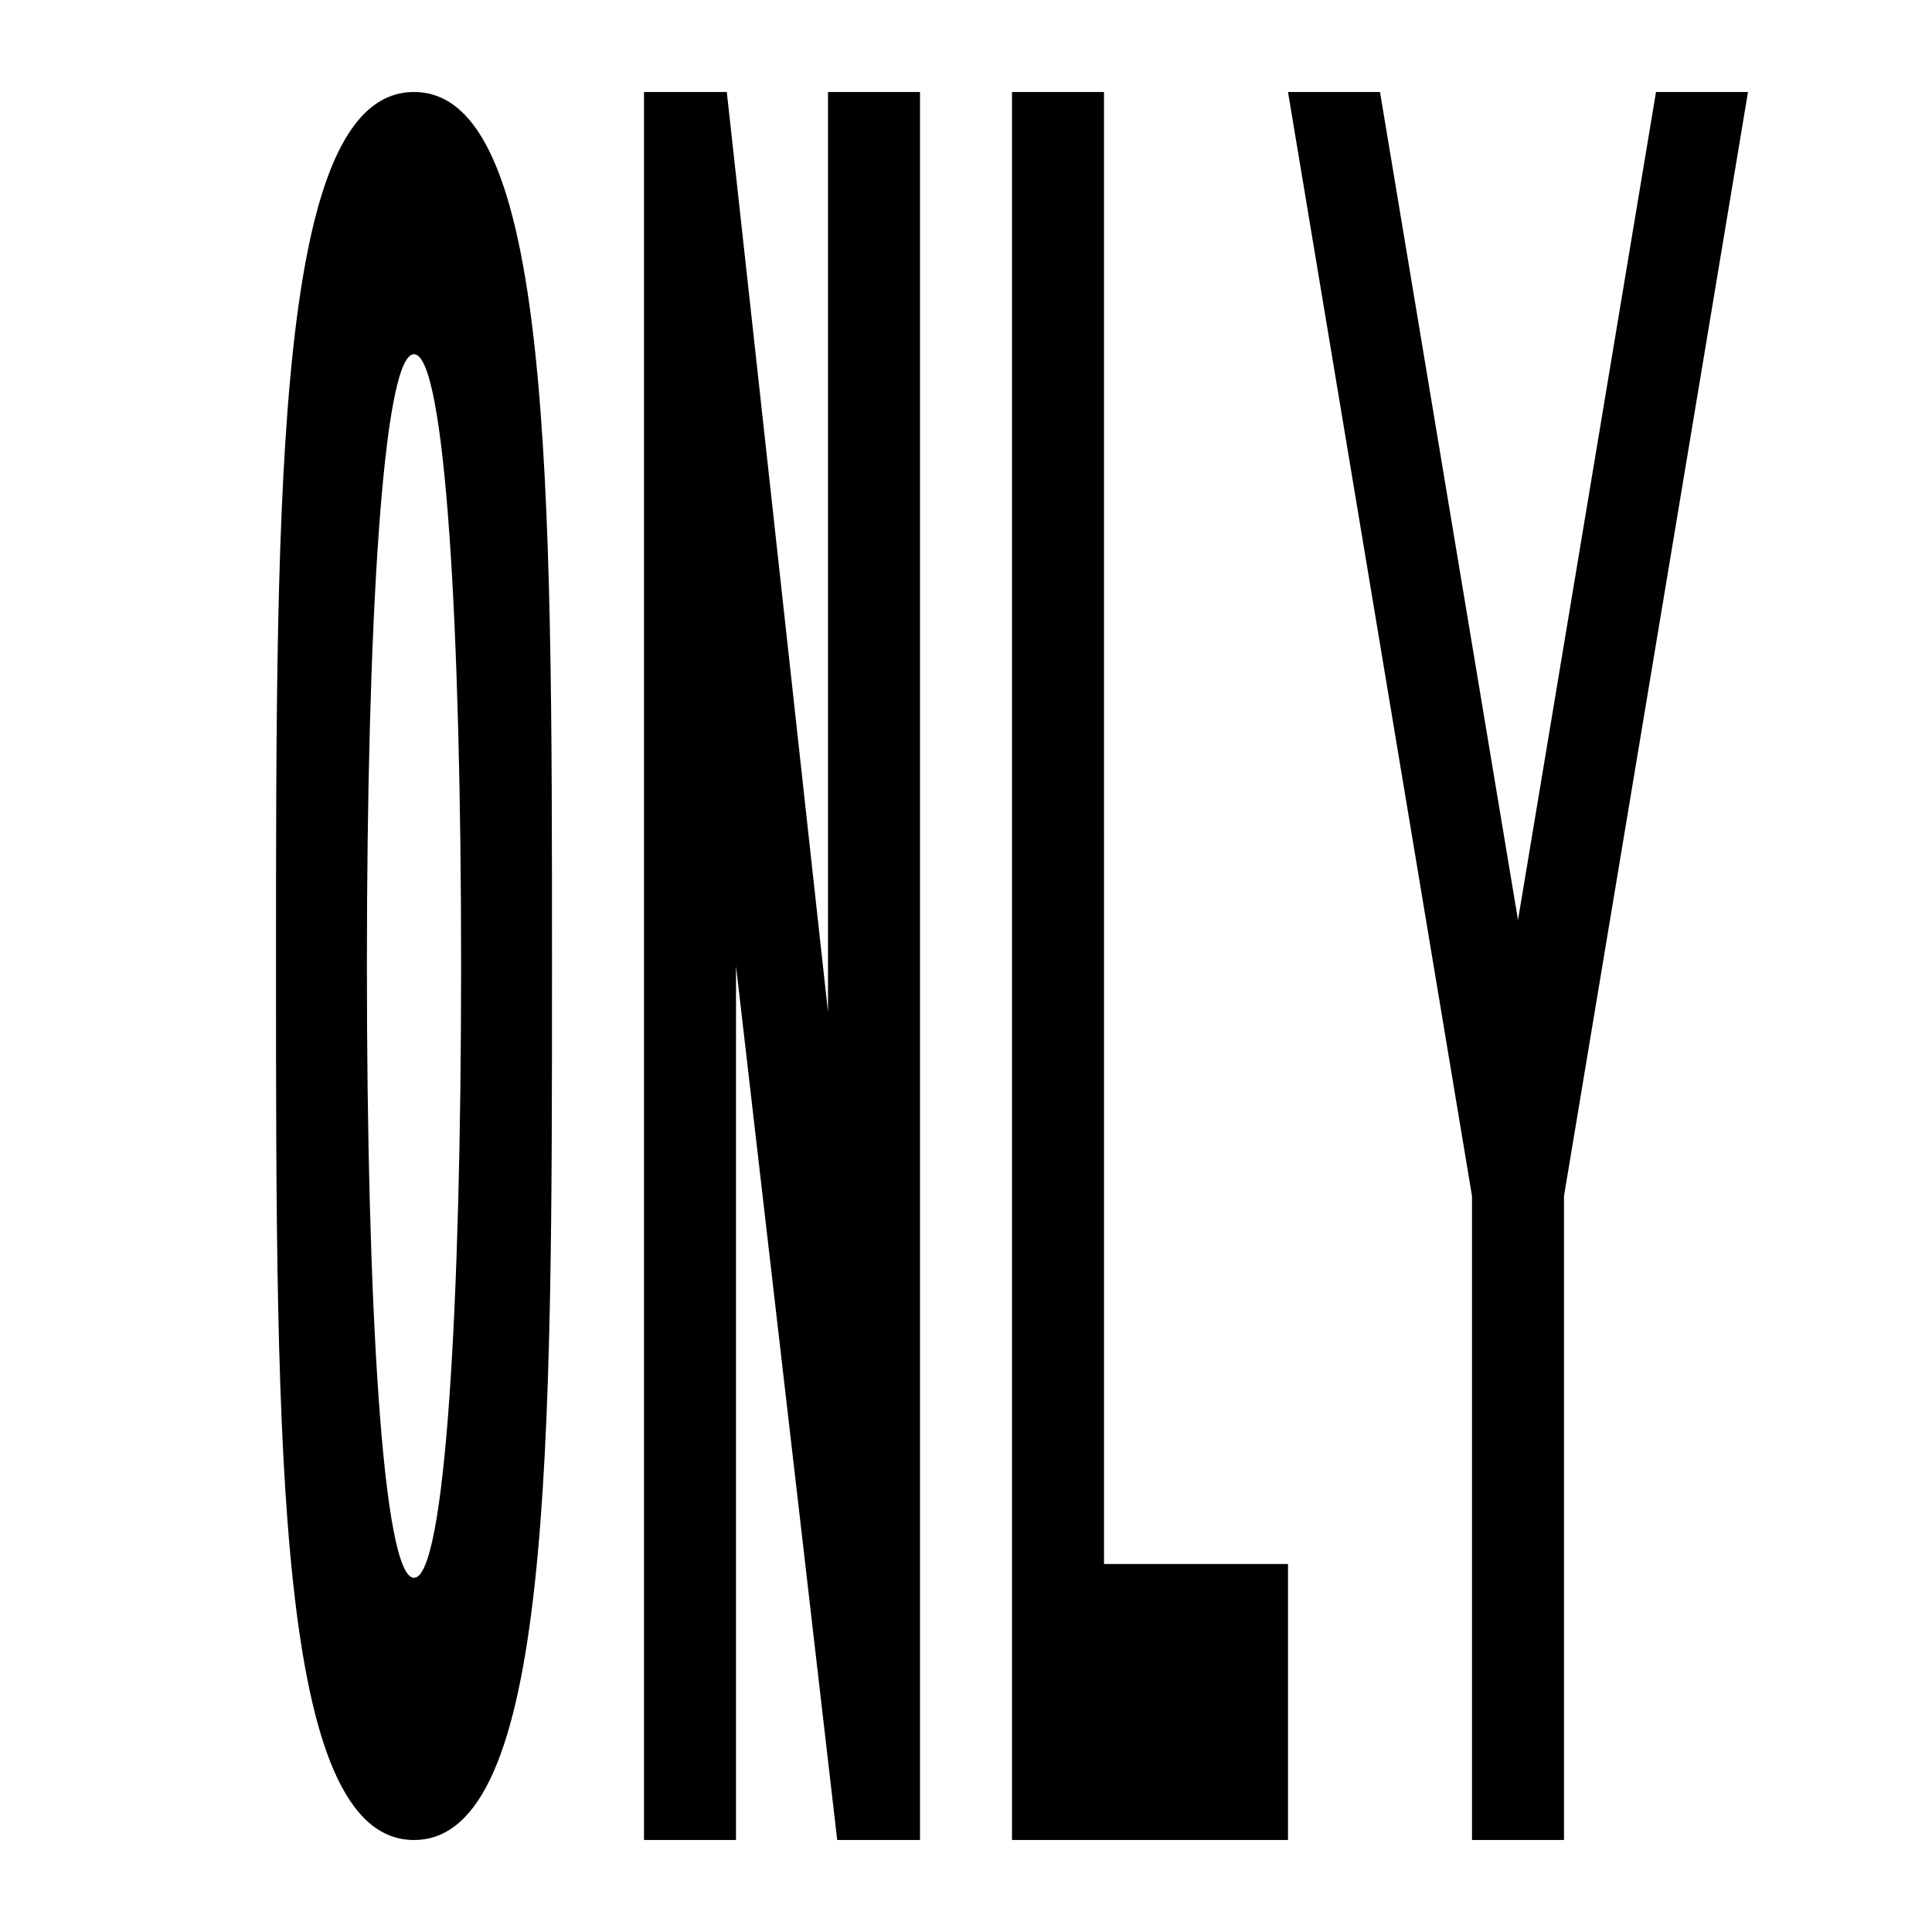 <svg id="Layer_4" xmlns="http://www.w3.org/2000/svg" viewBox="0 0 21 21"><path d="M9 1h1v19h-.9L8 10.5V20H7V1h.9L9 11V1zm3 0h-1v19h3v-3h-2V1zm6 0l-1.5 9L15 1h-1l2 12v7h1v-7l2-12h-1zM6 10.5C6 15.747 6 20 4.5 20S3 15.747 3 10.5 3 1 4.5 1 6 5.253 6 10.5zm-.988 0c0-3.673-.171-6.65-.512-6.65s-.512 2.977-.512 6.65.171 6.65.512 6.65.512-2.977.512-6.65z"/></svg>